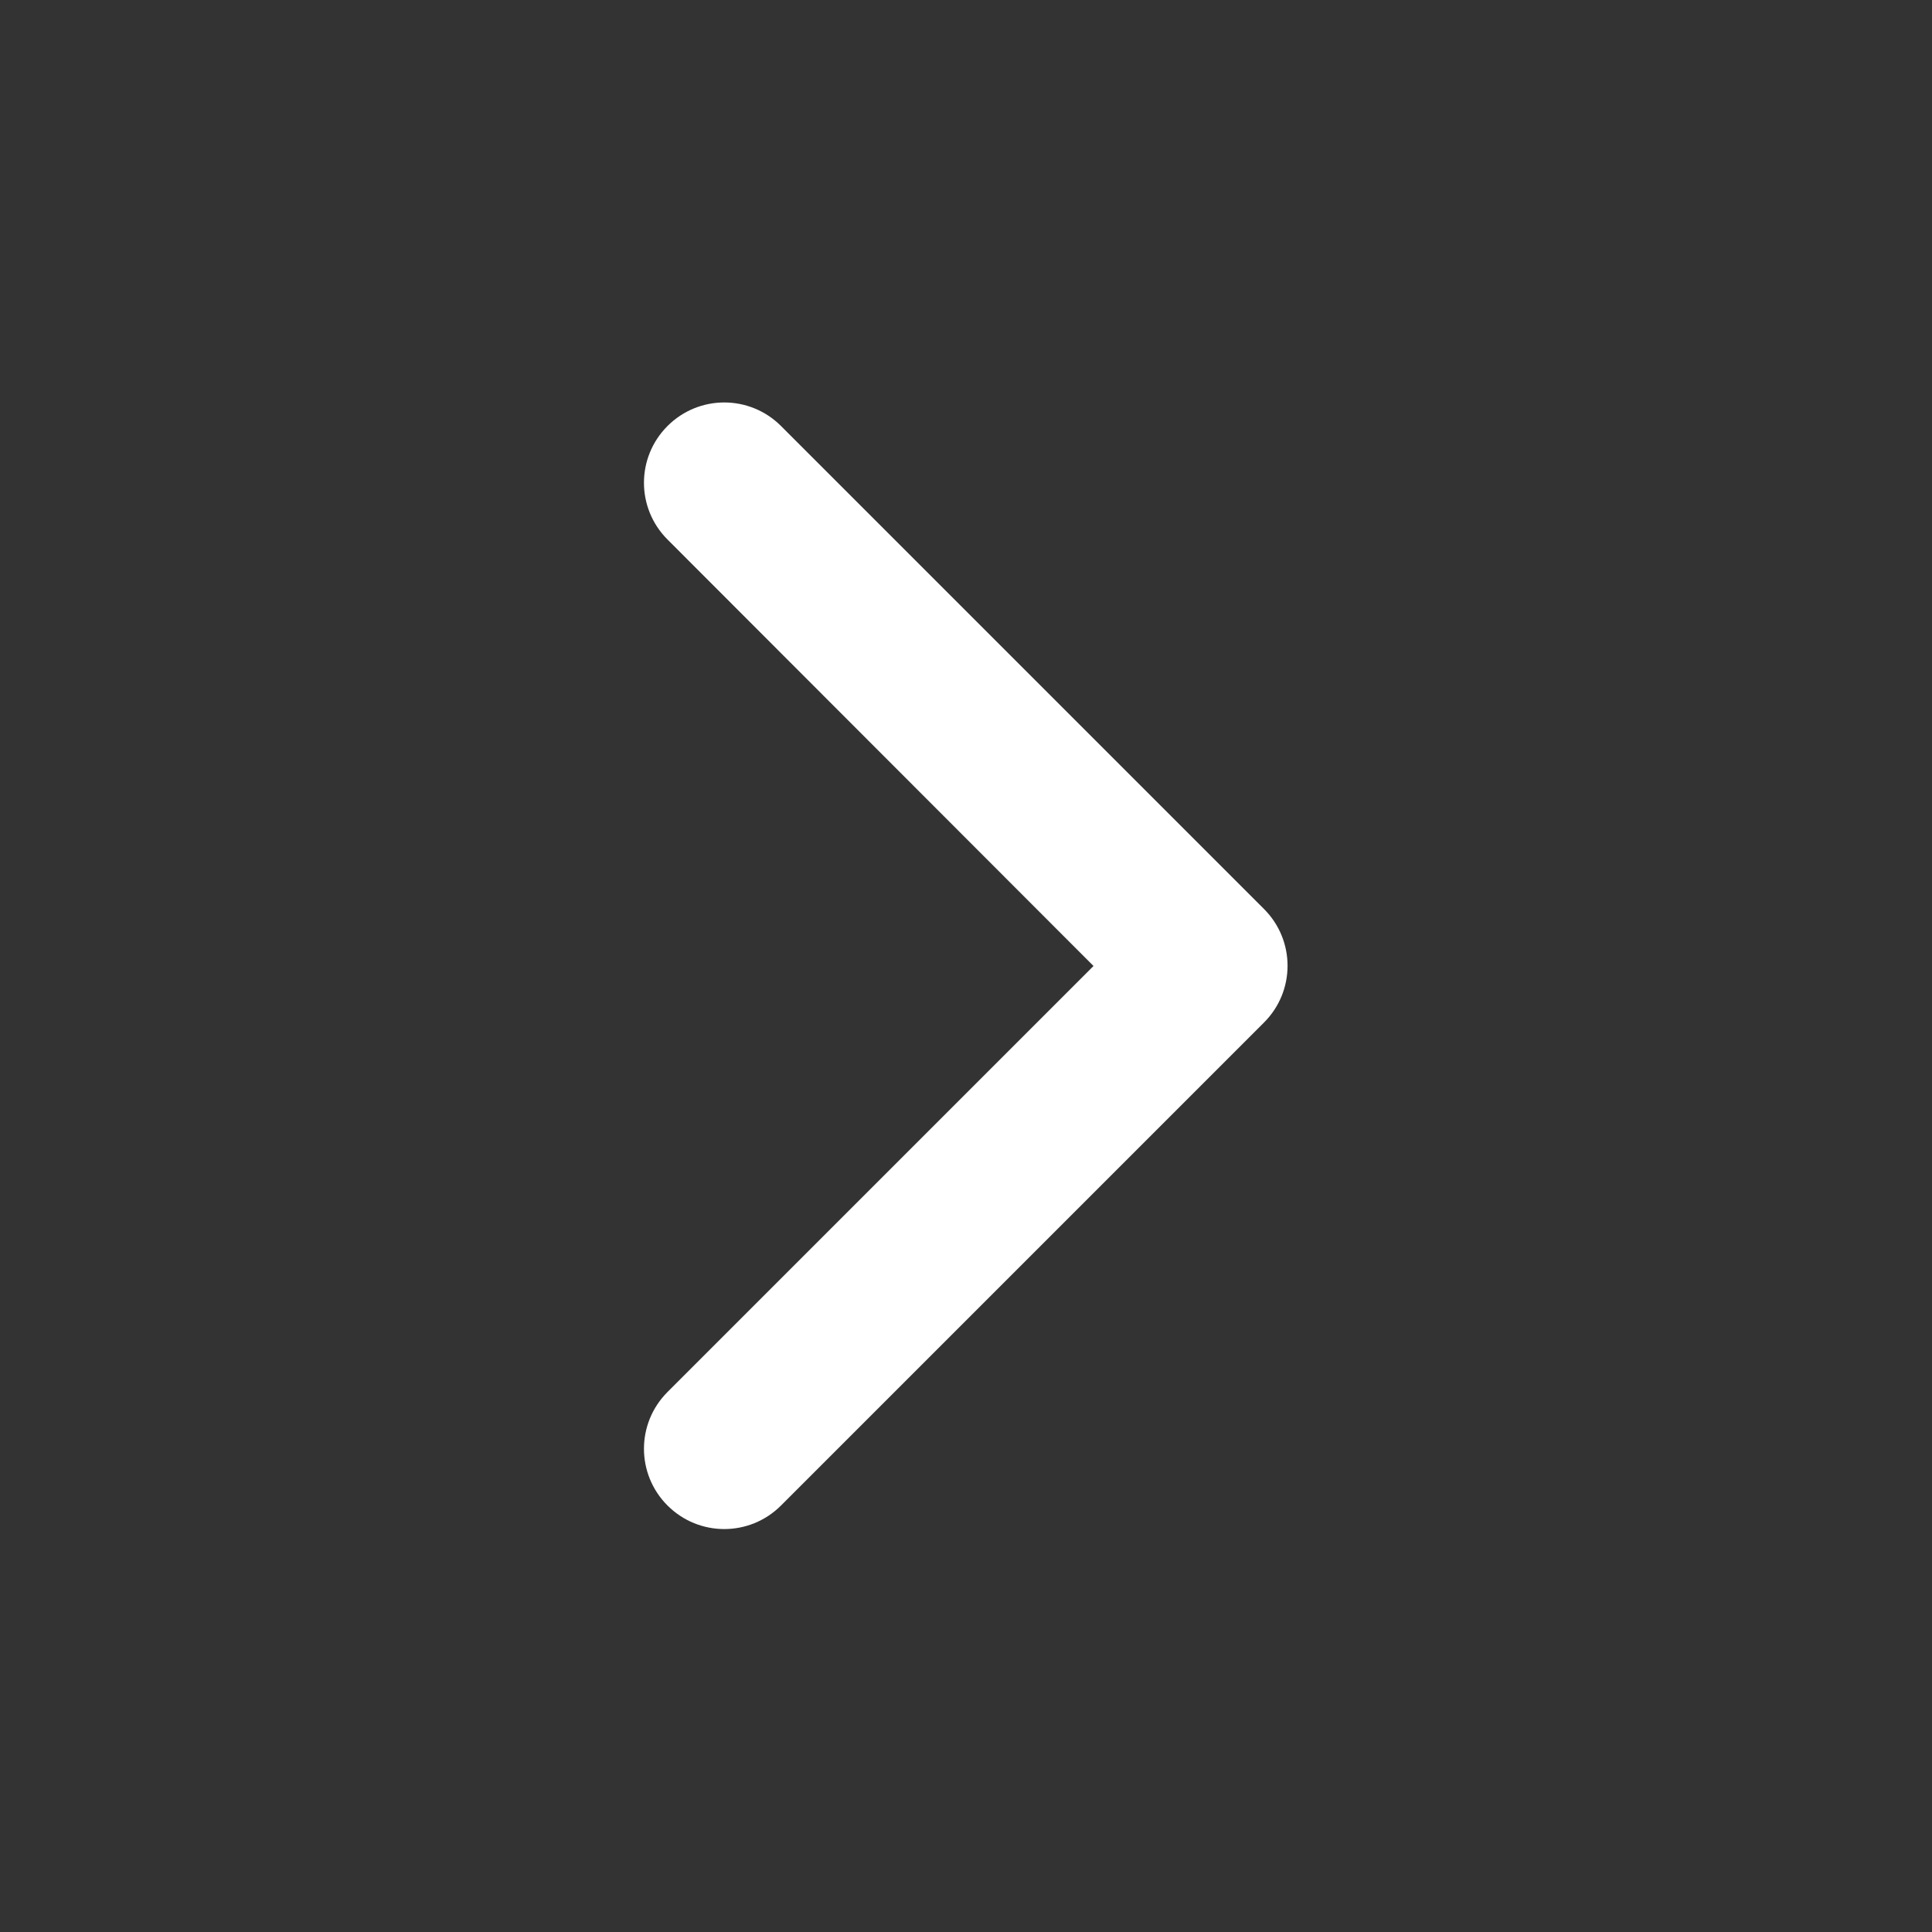 <svg width="40" height="40" viewBox="0 0 40 40" fill="none" xmlns="http://www.w3.org/2000/svg" xmlns:xlink="http://www.w3.org/1999/xlink">
	<rect x="0" y="0" width="40" height="40" fill="#333333" stroke="none"/>
	<desc>
			Created with Pixso.
	</desc>
	<defs>
		<clipPath id="clip6_2083">
			<rect id="icon-chevron-right" rx="-0.5" width="39" height="39" transform="translate(0.5 0.5)" fill="white" fill-opacity="0"/>
		</clipPath>
	</defs>
	<g clip-path="url(#clip6_2083)">
		<path id="Shape" d="M16.17 8.82C15.52 8.17 14.47 8.17 13.82 8.82C13.17 9.47 13.17 10.52 13.82 11.17L22.64 20L13.82 28.82C13.17 29.47 13.17 30.52 13.82 31.17C14.47 31.82 15.52 31.82 16.17 31.17L26.17 21.17C26.82 20.52 26.82 19.47 26.17 18.82L16.17 8.82Z" fill="#FFFFFF" fill-opacity="1" fill-rule="nonzero"/>
	</g>
</svg>
